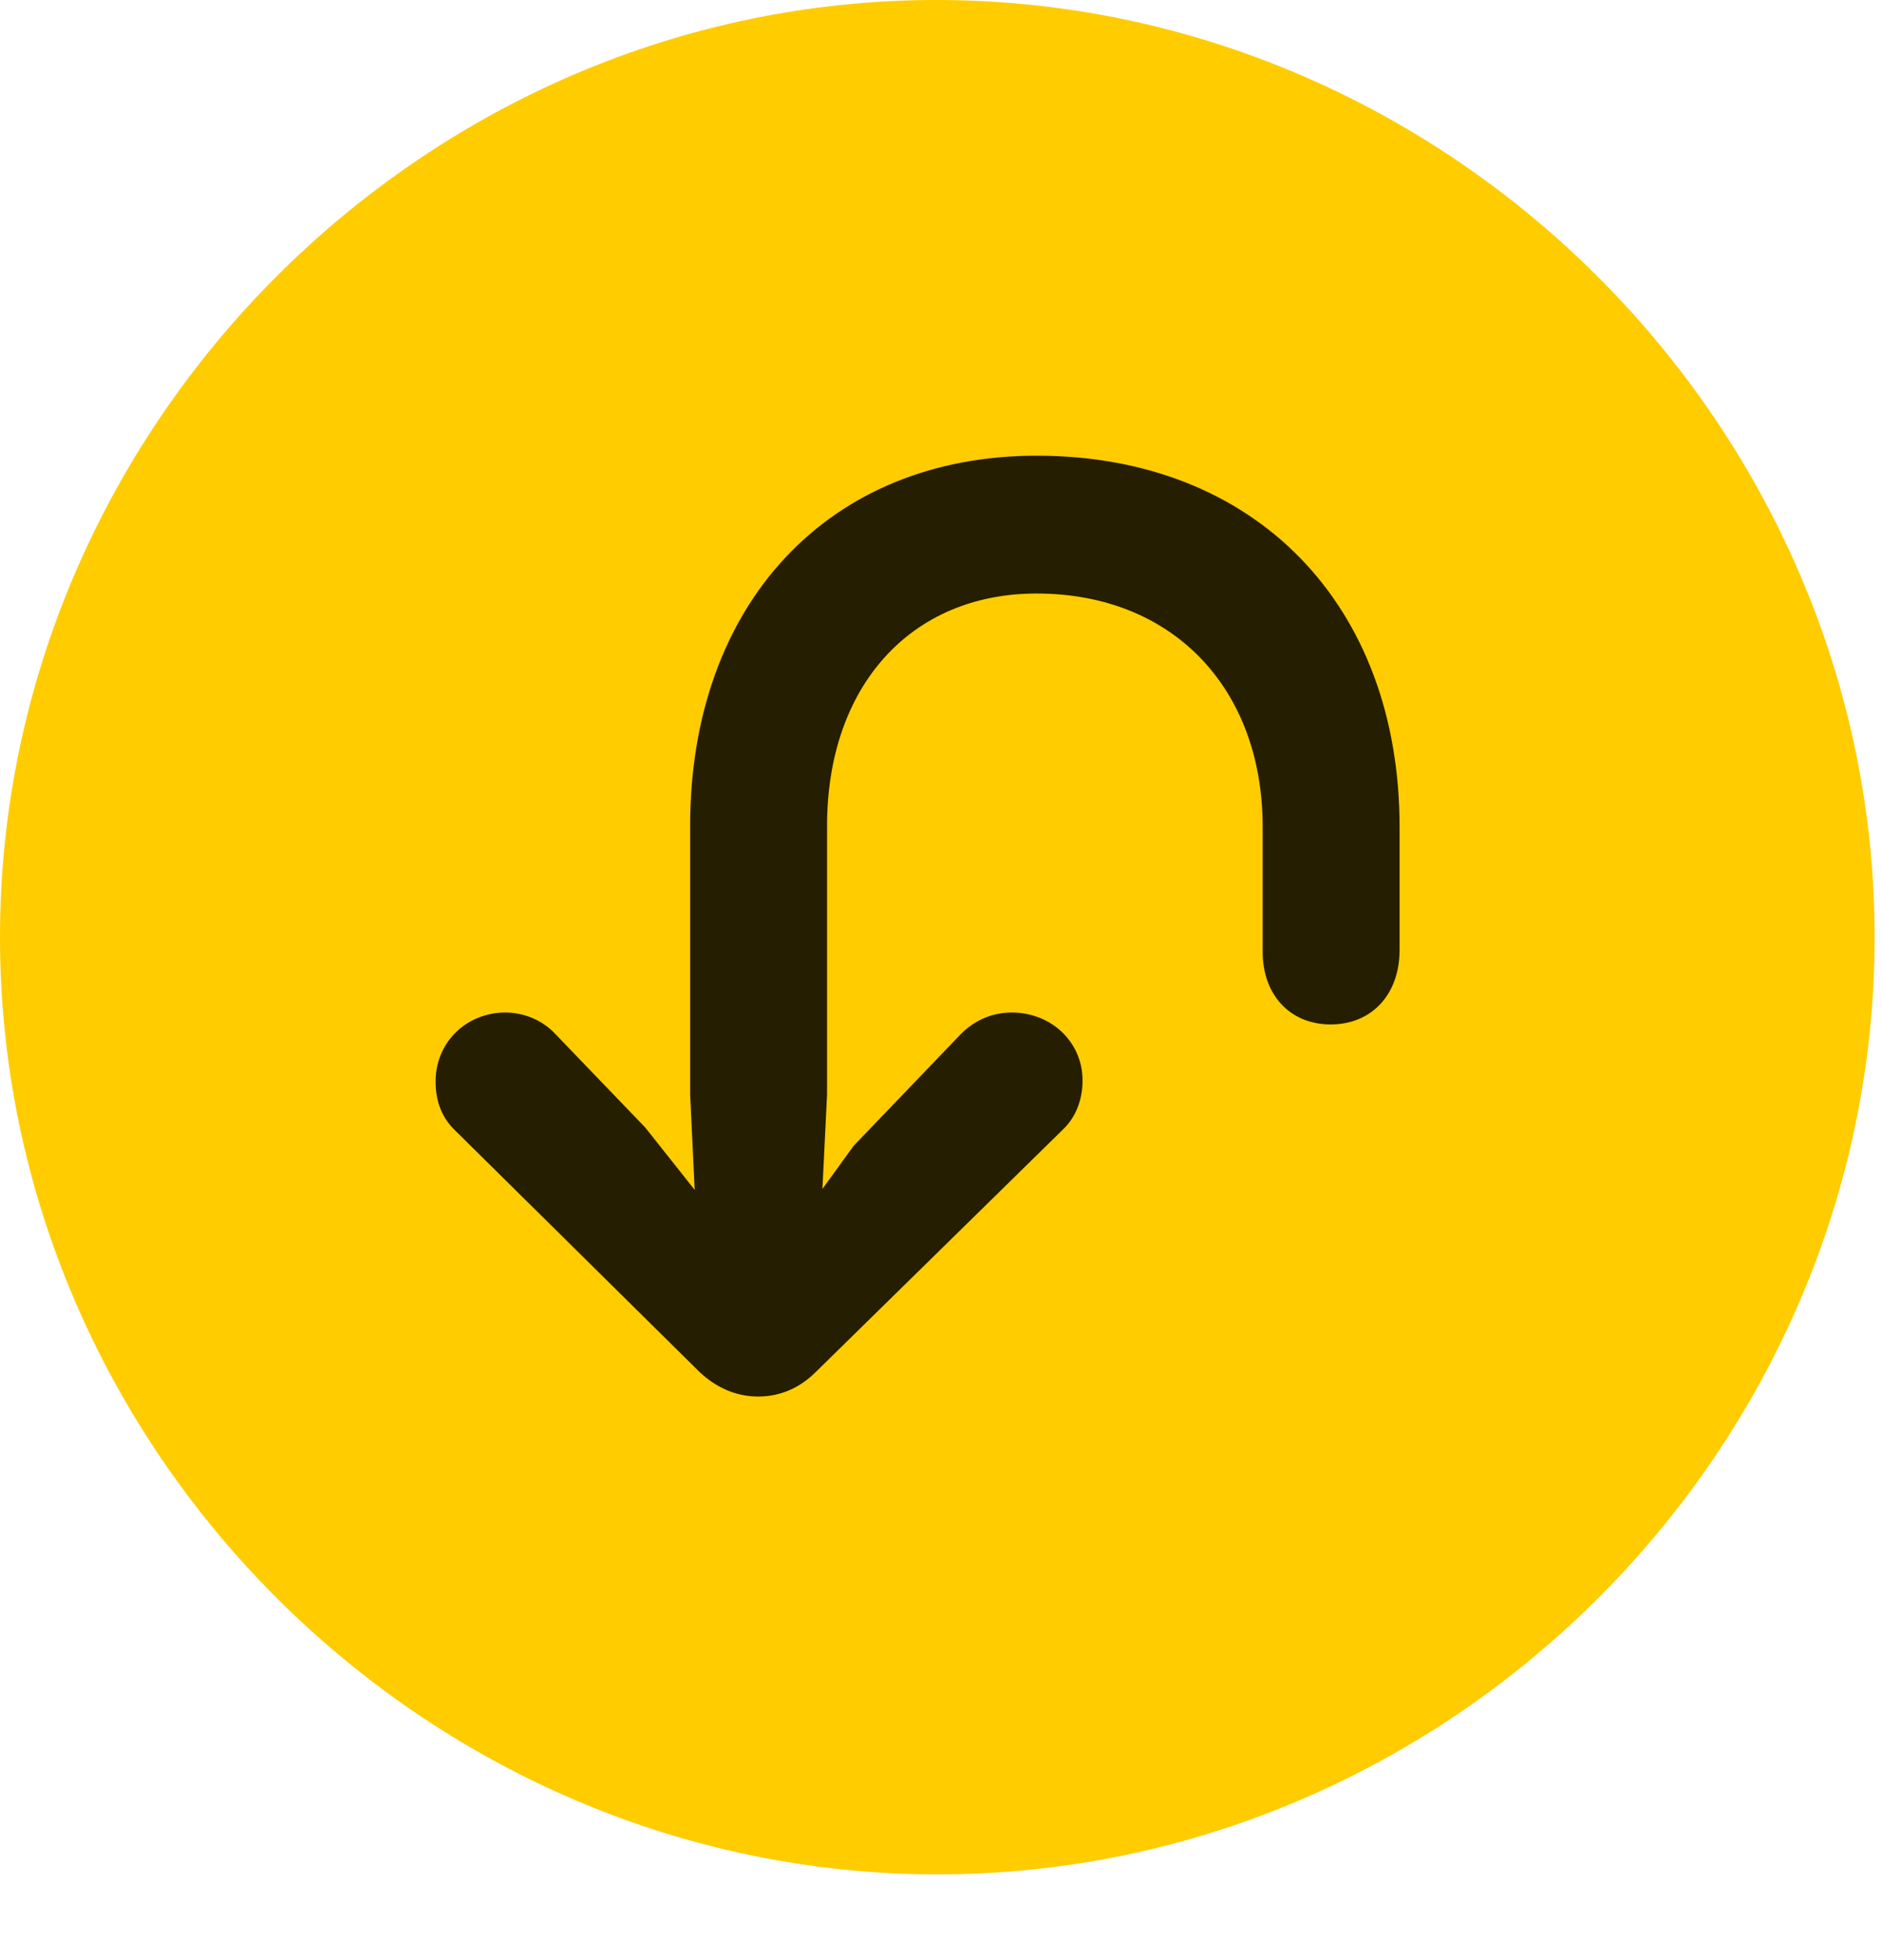 <svg width="24" height="25" viewBox="0 0 24 25" fill="none" xmlns="http://www.w3.org/2000/svg">
<path d="M11.953 23.906C18.492 23.906 23.906 18.492 23.906 11.953C23.906 5.426 18.48 0 11.941 0C5.414 0 0 5.426 0 11.953C0 18.492 5.426 23.906 11.953 23.906Z" fill="#FFCC00"/>
<path d="M13.219 5.812C16.02 5.812 17.848 7.723 17.848 10.547V12.117C17.848 12.68 17.496 13.066 16.969 13.066C16.453 13.066 16.102 12.691 16.102 12.141V10.547C16.102 8.777 14.953 7.57 13.219 7.57C11.613 7.57 10.547 8.754 10.547 10.535V13.957L10.488 15.164L10.887 14.613L12.258 13.184C12.422 13.02 12.645 12.914 12.902 12.914C13.406 12.914 13.805 13.289 13.805 13.781C13.805 14.039 13.711 14.262 13.547 14.414L10.406 17.496C10.184 17.719 9.926 17.812 9.668 17.812C9.398 17.812 9.141 17.707 8.918 17.496L5.812 14.426C5.637 14.262 5.555 14.051 5.555 13.793C5.555 13.289 5.953 12.914 6.445 12.914C6.691 12.914 6.926 13.02 7.078 13.184L8.227 14.379L8.859 15.176L8.801 13.957V10.535C8.801 7.711 10.559 5.812 13.219 5.812Z" fill="black" fill-opacity="0.85"/>
</svg>
